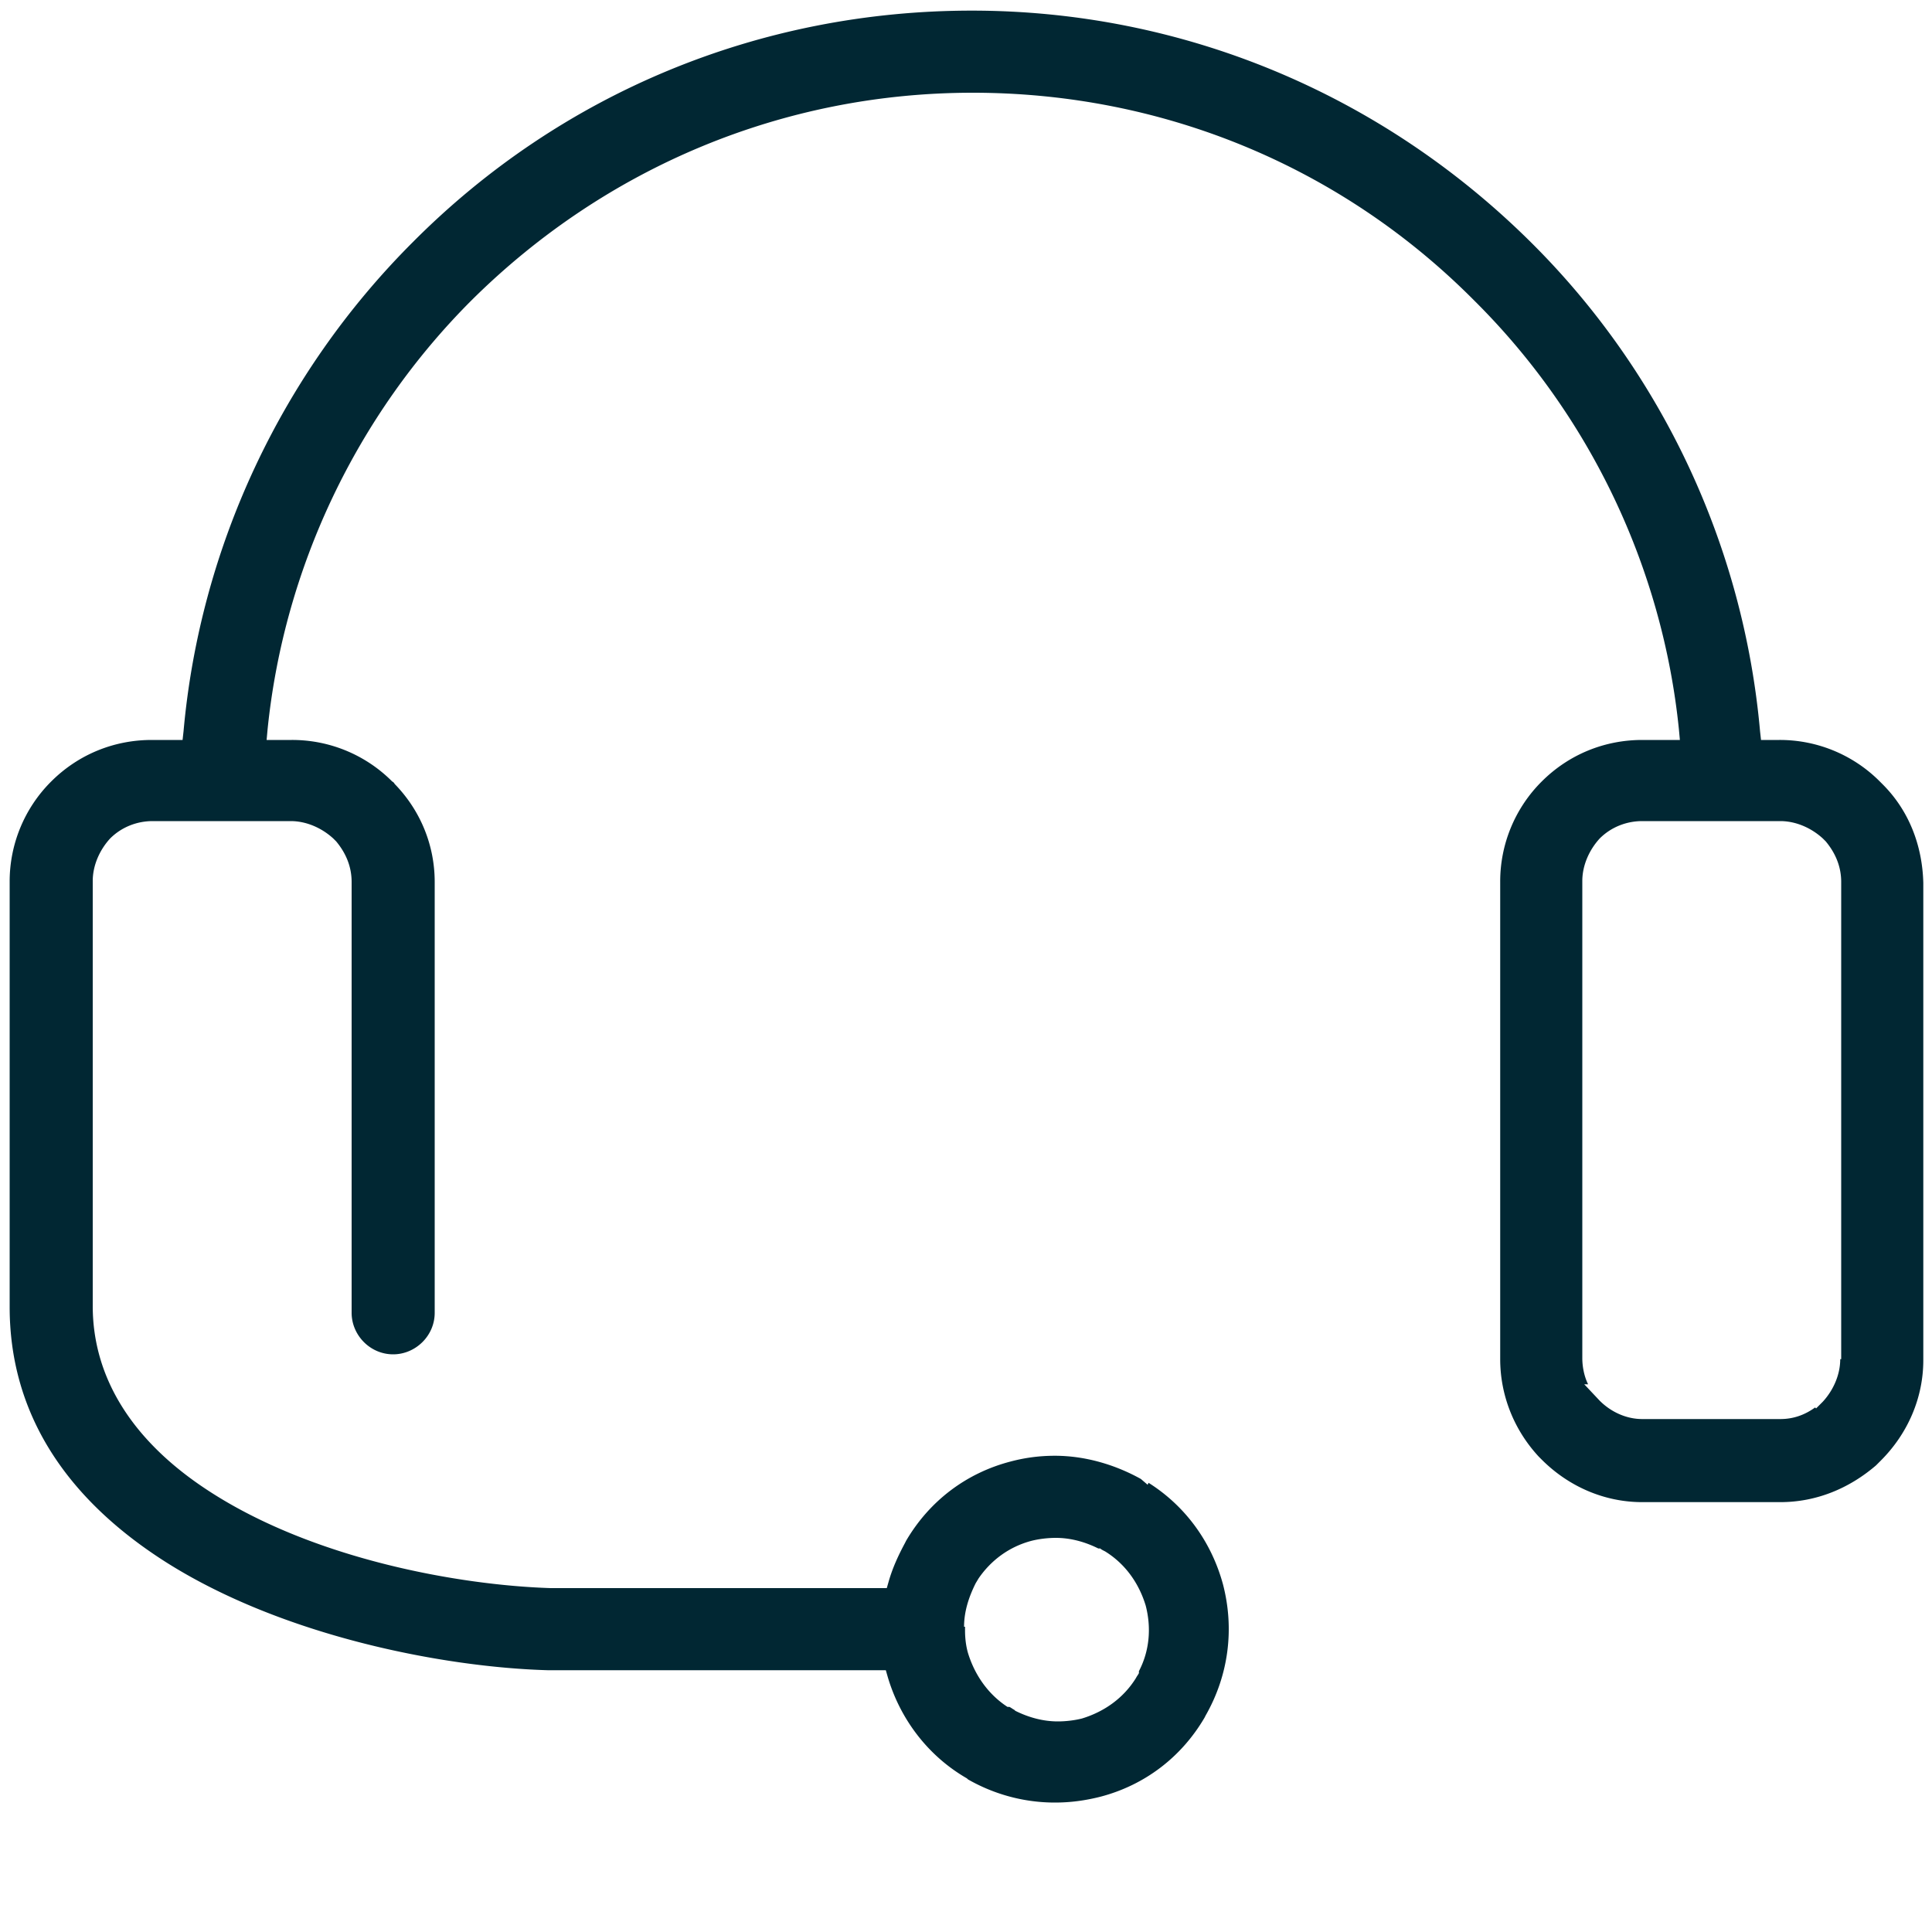 <?xml version="1.0" standalone="no"?><!DOCTYPE svg PUBLIC "-//W3C//DTD SVG 1.1//EN" "http://www.w3.org/Graphics/SVG/1.1/DTD/svg11.dtd"><svg t="1603715345274" class="icon" viewBox="0 0 1024 1024" version="1.1" xmlns="http://www.w3.org/2000/svg" p-id="1208" xmlns:xlink="http://www.w3.org/1999/xlink" width="200" height="200"><defs><style type="text/css"></style></defs><path d="M997.888 415.744l-1.536-1.536a74.752 74.752 0 0 0-53.248-22.016h-9.728l-0.512-4.608c-8.704-97.792-51.712-189.952-121.344-259.072-79.36-78.848-184.832-122.88-296.448-122.88-112.128 0-217.6 43.52-296.448 122.88-69.632 69.632-112.64 161.792-121.344 259.072l-0.512 4.608h-16.384c-19.968 0-38.912 7.68-53.248 22.016a74.752 74.752 0 0 0-22.016 53.248v225.28c0 54.272 27.648 99.84 81.92 134.656 62.464 39.936 148.48 56.32 203.264 57.856h179.2l1.024 3.584c6.656 22.528 21.504 41.984 41.984 53.76l0.512 0.512c14.336 8.192 30.208 12.288 46.08 12.288 8.192 0 15.872-1.024 24.064-3.072 23.552-6.144 43.008-20.992 55.296-41.984l0.512-1.024c12.288-21.504 15.36-46.08 9.216-69.632-6.144-22.528-19.968-41.472-39.424-53.76l-0.512 1.024-3.584-3.072c-13.824-7.68-29.696-12.288-45.568-12.288-8.192 0-15.872 1.024-23.552 3.072-23.552 6.144-43.008 20.992-55.296 41.984l-0.512 1.024c-3.584 6.656-6.656 13.312-8.704 20.48l-1.024 3.584H291.84c-48.64-1.536-125.44-15.36-180.736-51.2-40.448-26.112-61.952-59.904-61.952-98.304v-225.28c0-8.192 3.584-16.384 9.216-22.528 6.144-6.144 14.336-9.216 22.528-9.216h73.216c8.192 0 16.384 3.584 22.528 9.216l1.536 1.536c5.12 6.144 8.192 13.312 8.192 21.504v228.352c0 11.776 9.728 22.016 22.016 22.016 11.776 0 22.016-9.728 22.016-22.016v-228.352c0-18.944-7.168-37.376-20.992-51.712-0.512-0.512-0.512-1.024-1.536-1.536a74.752 74.752 0 0 0-53.248-22.016h-13.312l0.512-5.632c8.704-85.504 47.104-166.4 108.032-227.328 71.168-70.656 165.376-110.08 265.728-110.08s195.072 38.912 265.728 110.08c61.44 60.928 99.84 141.824 108.544 227.328l0.512 5.632h-19.968c-19.968 0-38.912 7.68-53.248 22.016a74.752 74.752 0 0 0-22.016 53.248V720.384c0 18.944 7.168 37.376 20.48 51.712l1.536 1.536c14.336 14.336 33.28 22.528 53.248 22.528h73.216c18.944 0 36.352-7.168 50.688-19.456l2.56-2.56c14.336-14.336 22.528-33.28 22.528-53.248v-252.928c-0.512-19.968-7.68-38.4-21.504-52.224z m-486.912 446.464c0-8.192 2.56-15.872 6.144-23.04l1.536-2.56c6.656-9.728 16.384-16.896 28.16-19.968 4.096-1.024 8.704-1.536 12.8-1.536 7.68 0 15.36 2.048 22.528 5.632h1.024c0.512 0.512 1.536 1.024 2.56 1.536 10.752 6.656 17.92 16.896 21.504 28.672 3.072 11.776 2.048 24.064-3.584 34.816v1.024c-0.512 1.024-1.024 1.536-1.536 2.56-6.656 10.752-16.896 17.92-28.672 21.504-4.096 1.024-8.704 1.536-12.8 1.536-7.68 0-15.36-2.048-22.528-5.632l-0.512-0.512c-1.024-0.512-1.536-1.024-2.56-1.536h-1.024c-10.24-6.656-17.408-16.896-20.992-28.672-1.024-3.584-1.536-7.68-1.536-11.776v-2.048z m464.384-141.824c0 8.192-3.584 16.384-9.216 22.528l-3.584 3.584-0.512-0.512c-5.632 4.096-11.776 6.144-18.432 6.144H870.4c-8.192 0-16.384-3.584-22.528-9.728l-8.192-8.704h2.048c-2.048-4.096-3.072-9.216-3.072-13.824v-252.928c0-8.192 3.584-16.384 9.216-22.528 6.144-6.144 14.336-9.216 22.528-9.216h73.216c8.192 0 16.384 3.584 22.528 9.216l1.536 1.536c5.12 6.144 8.192 13.312 8.192 21.504V720.384z" fill="#012733" p-id="1209"></path></svg>